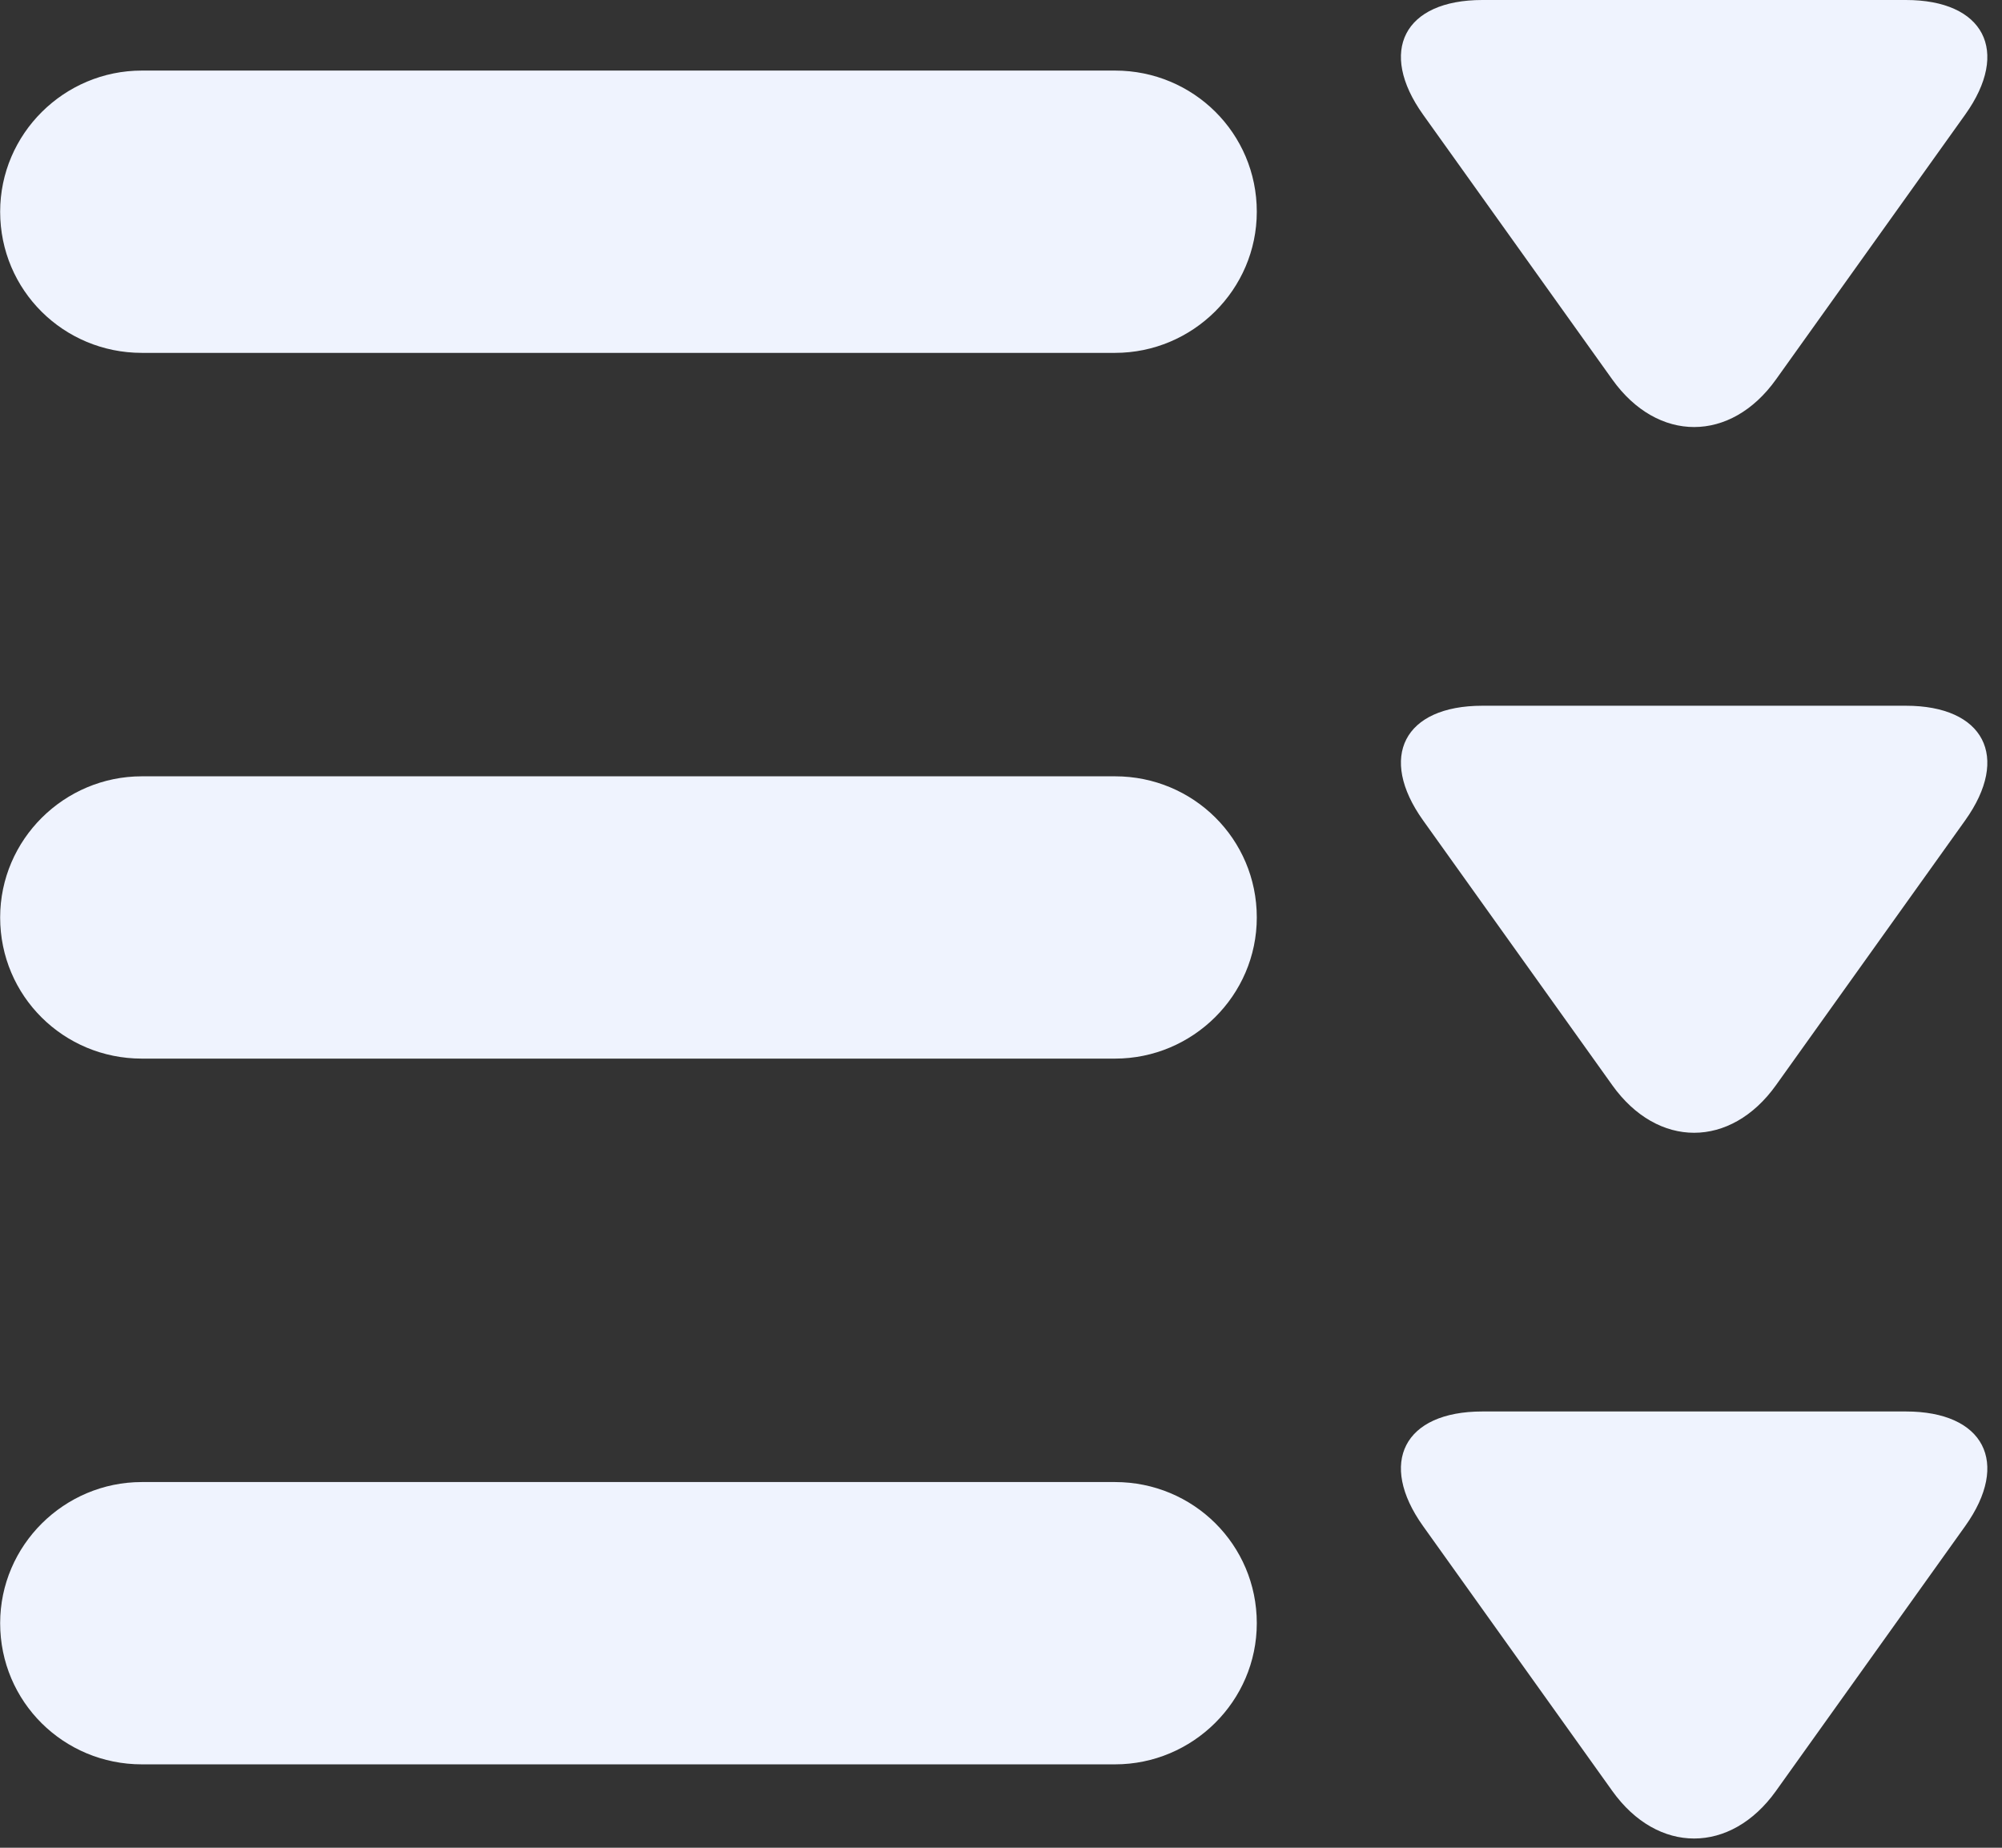 <?xml version="1.0" encoding="UTF-8" standalone="no"?>
<!DOCTYPE svg PUBLIC "-//W3C//DTD SVG 1.1//EN" "http://www.w3.org/Graphics/SVG/1.1/DTD/svg11.dtd">
<svg width="100%" height="100%" viewBox="0 0 39 36" version="1.1" xmlns="http://www.w3.org/2000/svg" xmlns:xlink="http://www.w3.org/1999/xlink" xml:space="preserve" xmlns:serif="http://www.serif.com/" style="fill-rule:evenodd;clip-rule:evenodd;stroke-linejoin:round;stroke-miterlimit:2;">
    <rect x="0" y="0" width="39" height="36" fill="#333333" stroke="none"/>
    <g transform="matrix(1,0,0,1,-1052.49,-2815.73)">
        <g transform="matrix(1,0,0,1,858.348,2785.64)">
            <path d="M221.864,59.823C220.984,58.59 221.49,57.59 223.019,57.59L231.27,57.59C232.789,57.59 233.31,58.584 232.425,59.823L228.739,64.983C227.859,66.216 226.435,66.222 225.55,64.983L221.864,59.823ZM221.864,32.323C220.984,31.09 221.49,30.09 223.019,30.09L231.27,30.09C232.789,30.09 233.31,31.084 232.425,32.323L228.739,37.483C227.859,38.716 226.435,38.722 225.55,37.483L221.864,32.323ZM221.864,46.073C220.984,44.84 221.49,43.84 223.019,43.84L231.27,43.84C232.789,43.84 233.31,44.834 232.425,46.073L228.739,51.233C227.858,52.466 226.435,52.472 225.55,51.233L221.864,46.073ZM194.145,34.215C194.145,32.697 195.392,31.465 196.905,31.465L215.864,31.465C217.389,31.465 218.625,32.686 218.625,34.215C218.625,35.734 217.377,36.965 215.864,36.965L196.905,36.965C195.381,36.965 194.145,35.745 194.145,34.215ZM194.145,47.965C194.145,46.447 195.392,45.215 196.905,45.215L215.864,45.215C217.389,45.215 218.625,46.436 218.625,47.965C218.625,49.484 217.377,50.715 215.864,50.715L196.905,50.715C195.381,50.715 194.145,49.495 194.145,47.965ZM194.145,61.715C194.145,60.197 195.392,58.965 196.905,58.965L215.864,58.965C217.389,58.965 218.625,60.186 218.625,61.715C218.625,63.234 217.377,64.465 215.864,64.465L196.905,64.465C195.381,64.465 194.145,63.245 194.145,61.715Z" style="fill:rgb(239,243,254);"/>
        </g>
    </g>
</svg>

